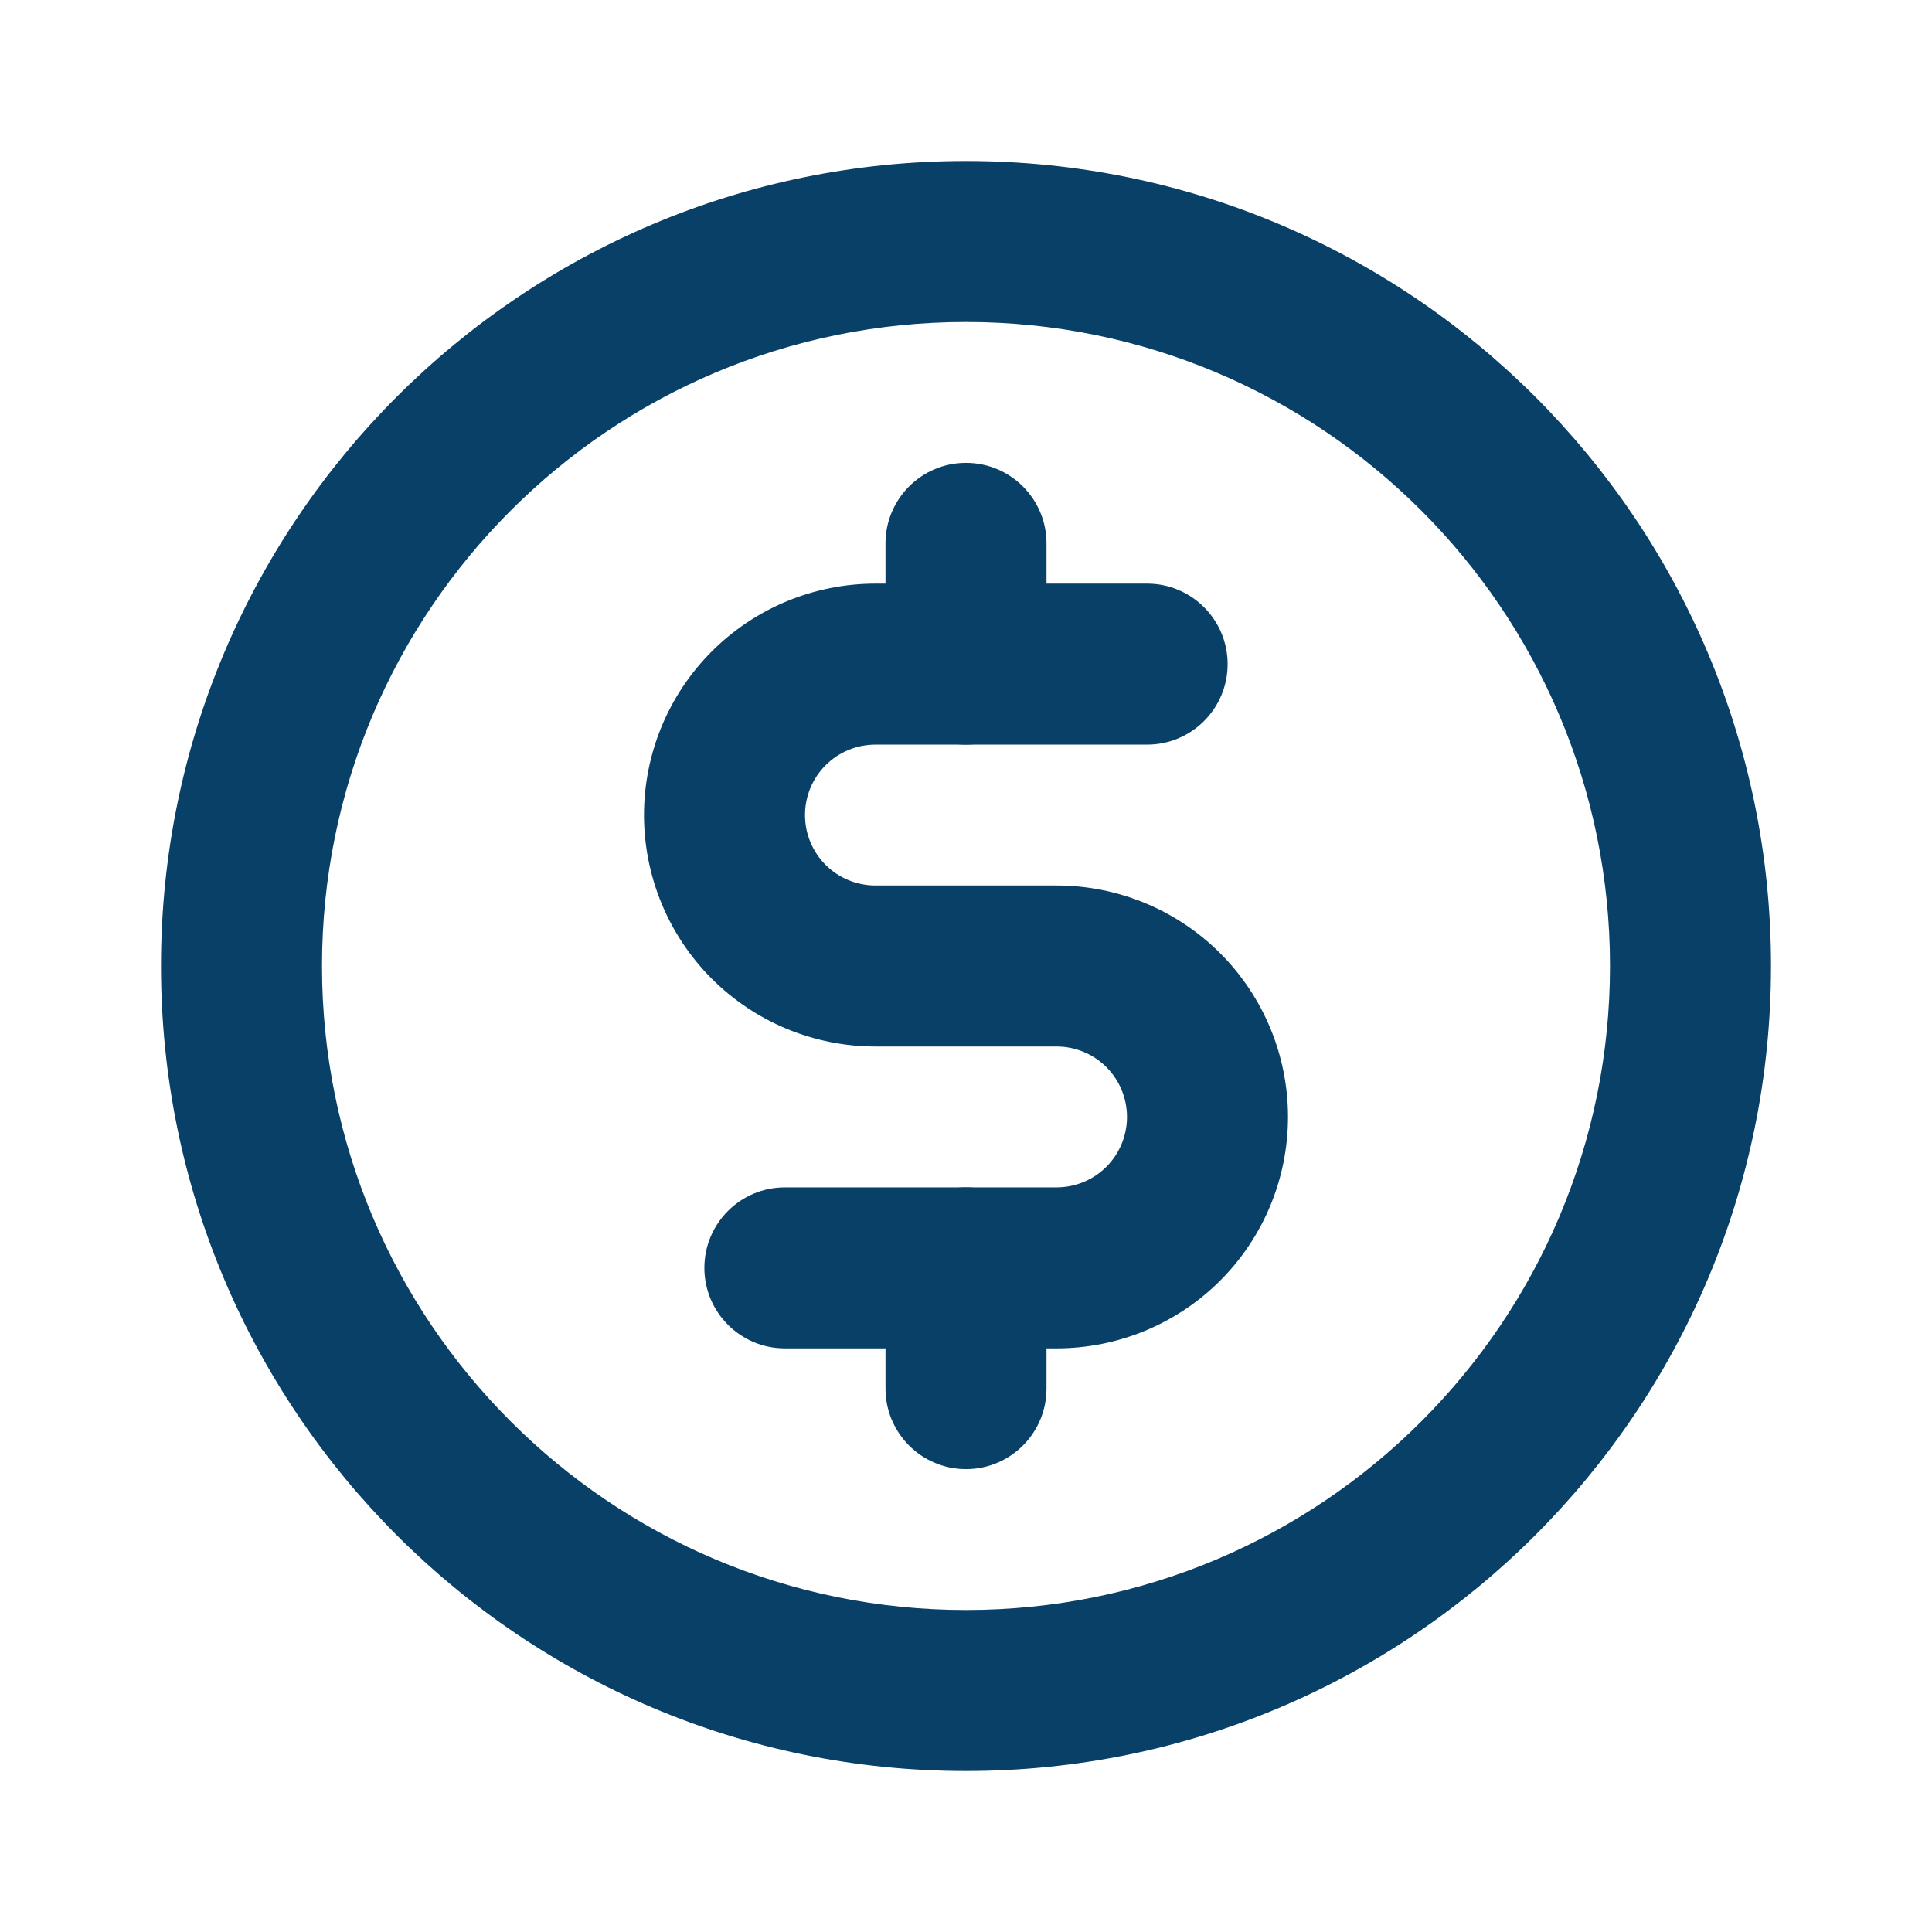 <svg width="24" height="24" viewBox="0 0 24 24" fill="none" xmlns="http://www.w3.org/2000/svg">
<path fill-rule="evenodd" clip-rule="evenodd" d="M12 5.75C12.552 5.75 13 6.198 13 6.75V8.25C13 8.802 12.552 9.25 12 9.25C11.448 9.25 11 8.802 11 8.25V6.75C11 6.198 11.448 5.75 12 5.75Z" fill="#094067"/>
<path fill-rule="evenodd" clip-rule="evenodd" d="M12 14.75C12.552 14.75 13 15.198 13 15.75V17.25C13 17.802 12.552 18.25 12 18.25C11.448 18.25 11 17.802 11 17.25V15.75C11 15.198 11.448 14.75 12 14.75Z" fill="#094067"/>
<path fill-rule="evenodd" clip-rule="evenodd" d="M12 4C7.582 4 4 7.582 4 12C4 16.418 7.582 20 12 20C16.418 20 20 16.418 20 12C20 7.582 16.418 4 12 4ZM2 12C2 6.477 6.477 2 12 2C17.523 2 22 6.477 22 12C22 17.523 17.523 22 12 22C6.477 22 2 17.523 2 12Z" fill="#094067"/>
<path fill-rule="evenodd" clip-rule="evenodd" d="M10.875 9.25C10.643 9.25 10.42 9.342 10.256 9.506C10.092 9.67 10 9.893 10 10.125C10 10.357 10.092 10.58 10.256 10.744C10.42 10.908 10.643 11 10.875 11H13.125C13.887 11 14.619 11.303 15.158 11.842C15.697 12.381 16 13.113 16 13.875C16 14.637 15.697 15.369 15.158 15.908C14.619 16.447 13.887 16.75 13.125 16.75H9.75C9.198 16.75 8.75 16.302 8.75 15.75C8.75 15.198 9.198 14.75 9.75 14.75H13.125C13.357 14.75 13.58 14.658 13.744 14.494C13.908 14.33 14 14.107 14 13.875C14 13.643 13.908 13.42 13.744 13.256C13.58 13.092 13.357 13 13.125 13H10.875C10.113 13 9.381 12.697 8.842 12.158C8.303 11.619 8 10.887 8 10.125C8 9.363 8.303 8.631 8.842 8.092C9.381 7.553 10.113 7.25 10.875 7.25H14.25C14.802 7.25 15.25 7.698 15.25 8.25C15.25 8.802 14.802 9.25 14.25 9.25H10.875Z" fill="#094067"/>
</svg>
